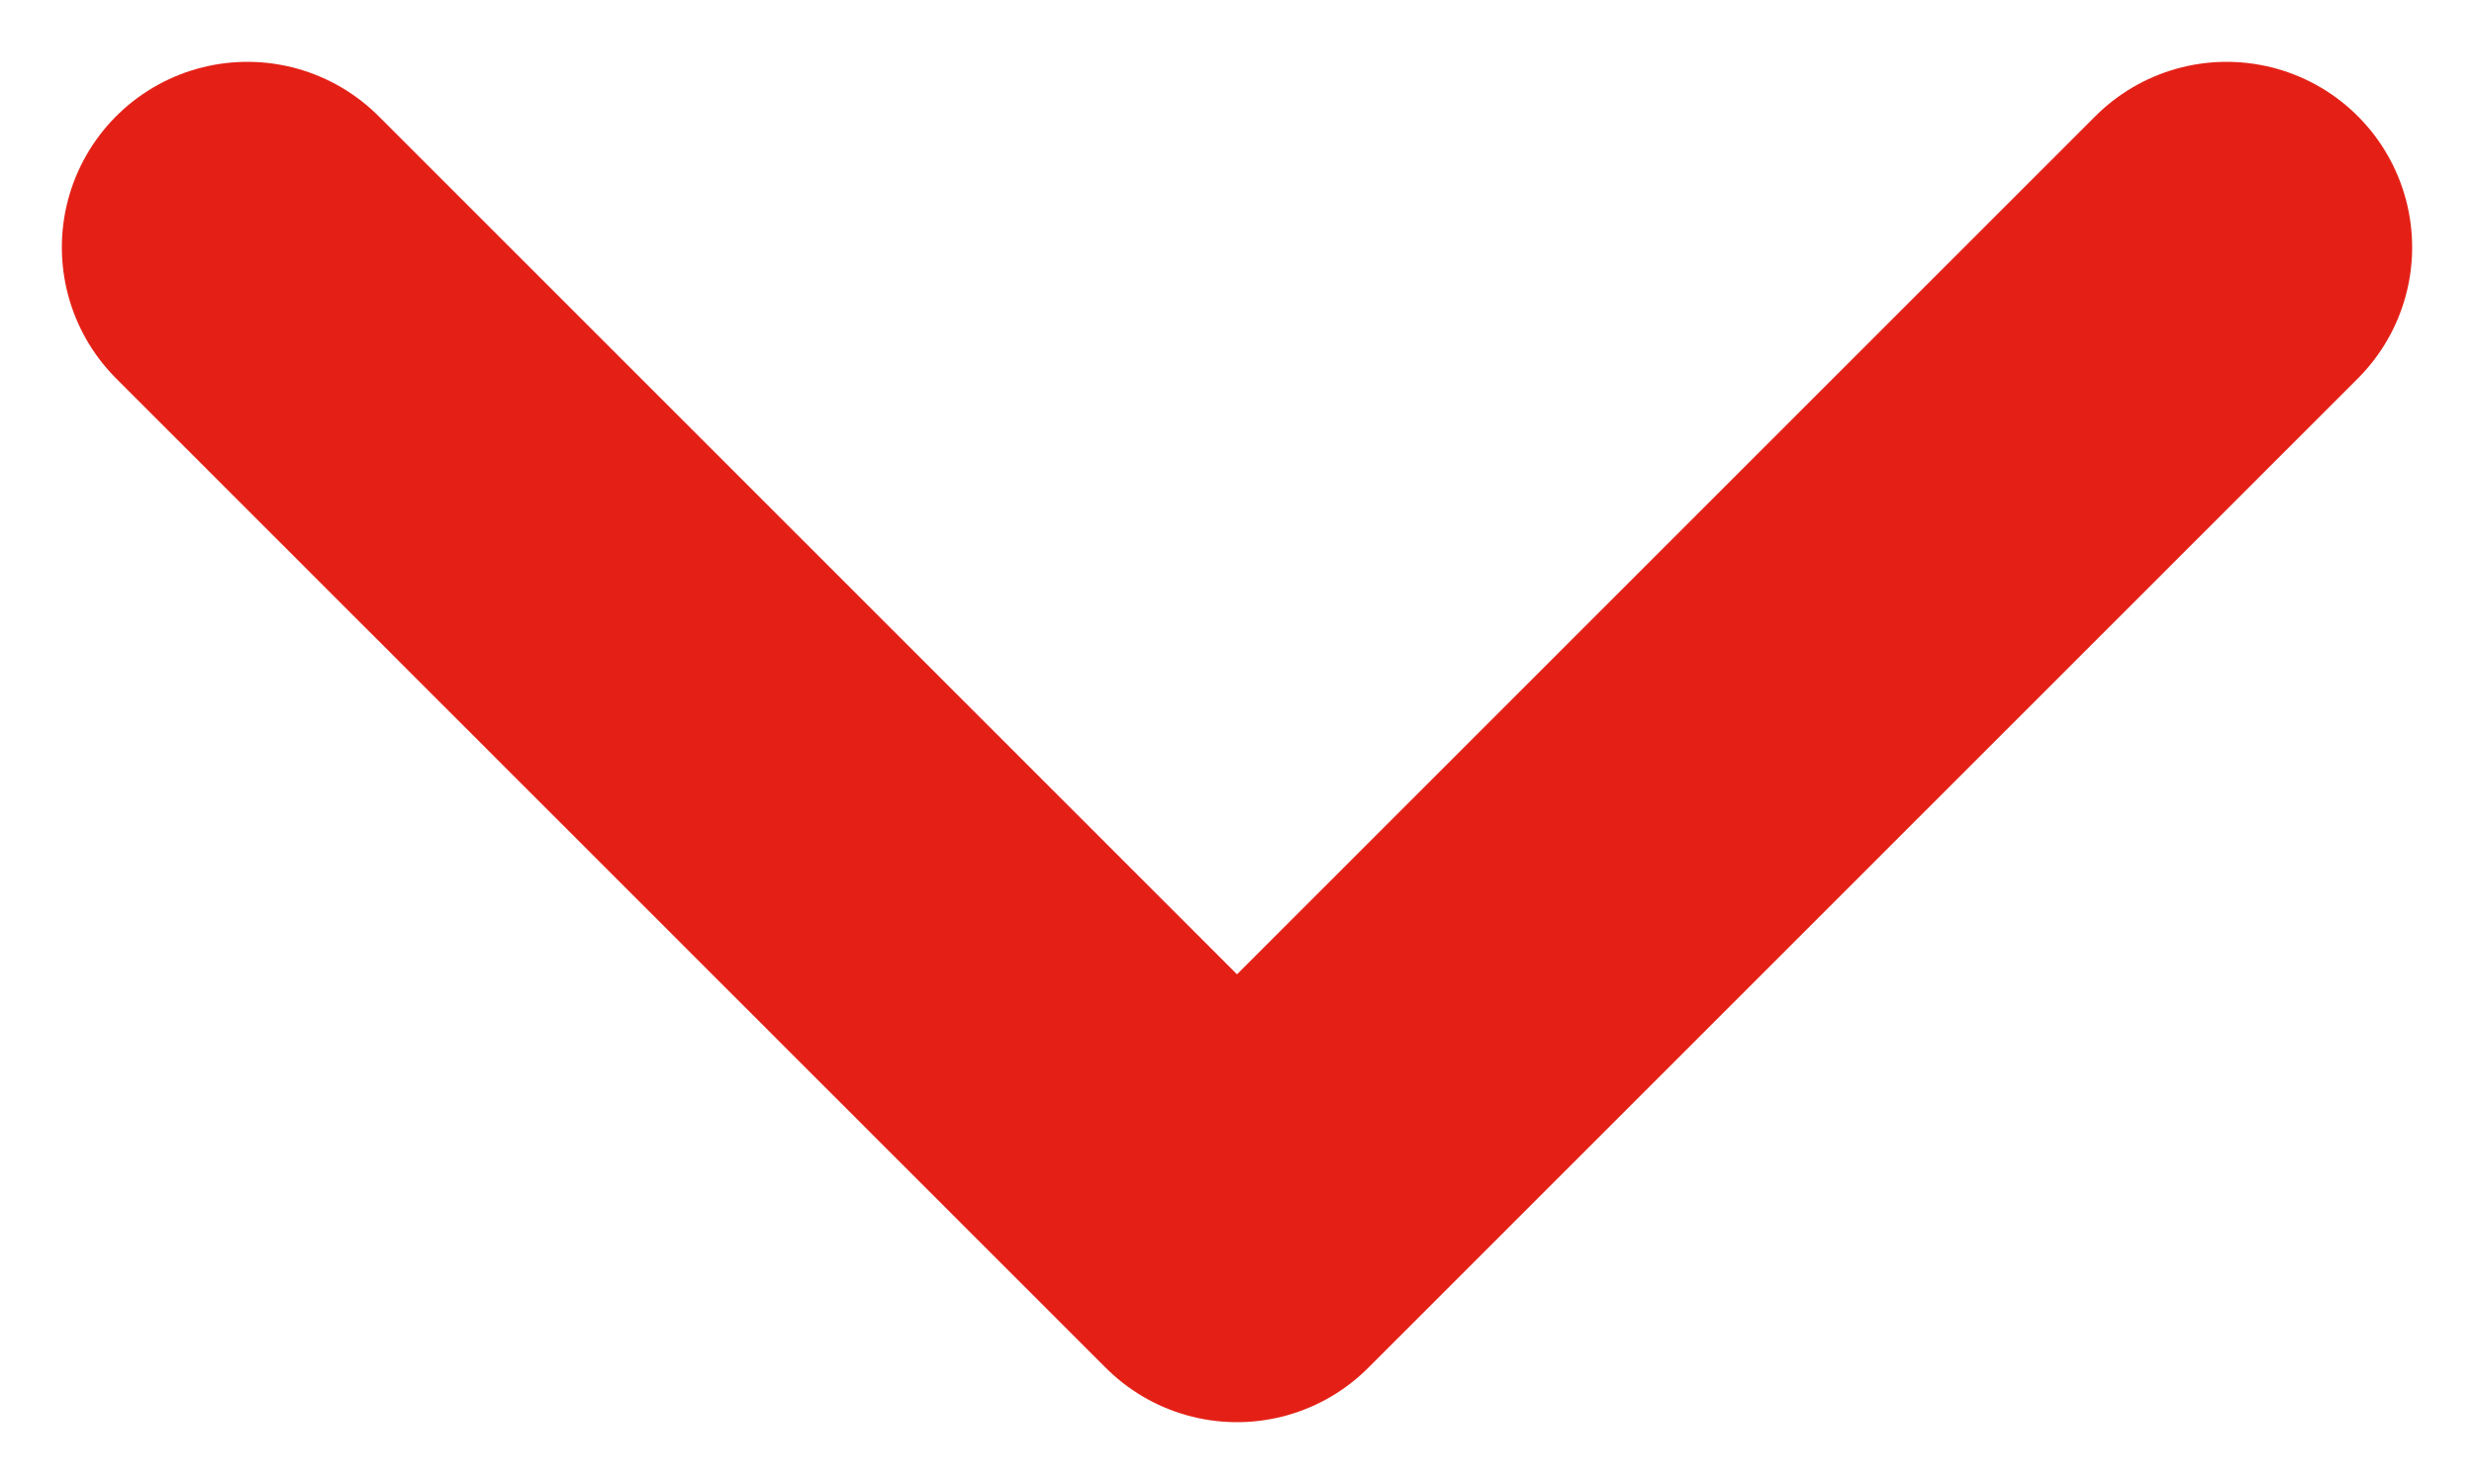 <svg width="10" height="6" viewBox="0 0 10 6" fill="none" xmlns="http://www.w3.org/2000/svg">
<path d="M1 1L5 5L9 1" stroke="#E42016" stroke-width="1.5" stroke-linecap="round" stroke-linejoin="round"/>
</svg>
